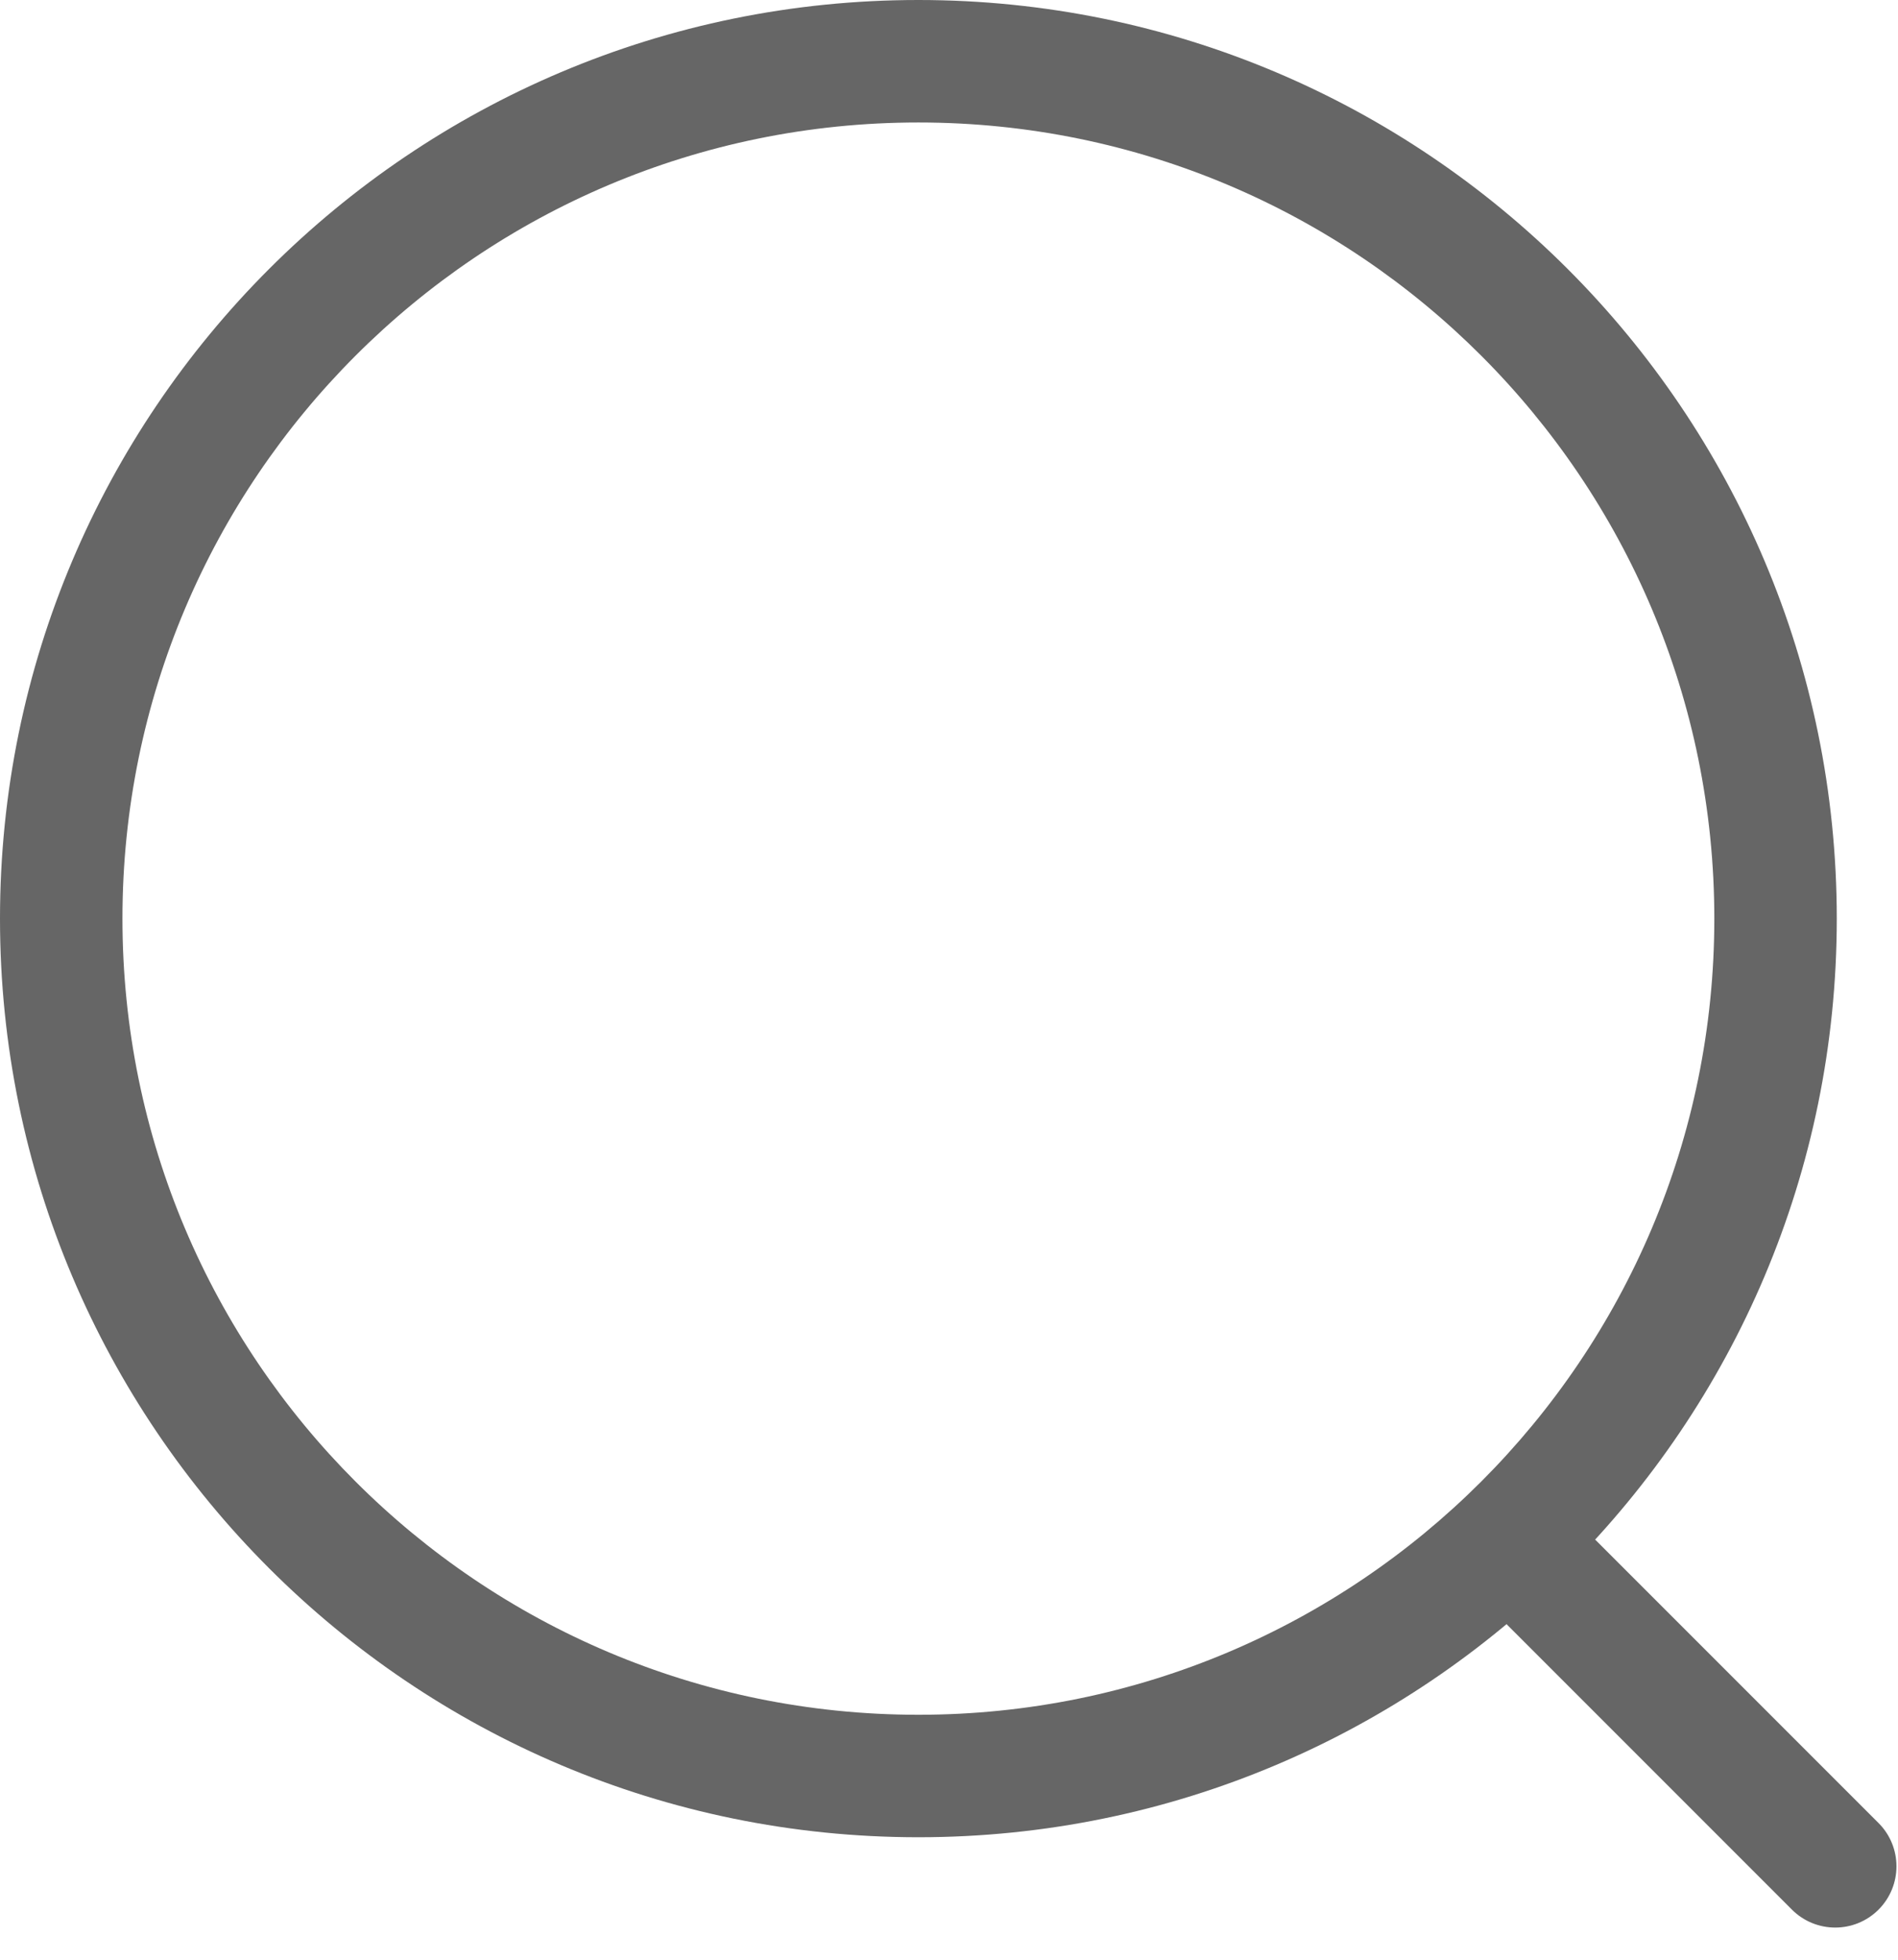 <?xml version="1.0" encoding="UTF-8"?>
<svg width="31px" height="32px" viewBox="0 0 31 32" version="1.1" xmlns="http://www.w3.org/2000/svg" xmlns:xlink="http://www.w3.org/1999/xlink">
    <!-- Generator: Sketch 48.1 (47250) - http://www.bohemiancoding.com/sketch -->
    <title>搜索框@2x</title>
    <desc>Created with Sketch.</desc>
    <defs></defs>
    <g id="切图" stroke="none" stroke-width="1" fill="none" fill-rule="evenodd" transform="translate(-253, -672)">
        <g id="搜索框" transform="translate(253, 672)" fill="#666666" fill-rule="nonzero">
            <path d="M15,30 C6.716,30 0,23.284 0,15 C0,6.716 6.716,0 15,0 C23.284,0 30,6.716 30,15 C30,23.284 23.284,30 15,30 Z M15,28 C22.18,28 28,22.18 28,15 C28,7.82 22.18,2 15,2 C7.82,2 2,7.82 2,15 C2,22.18 7.82,28 15,28 Z" id="Oval"></path>
            <path d="M24,28 L31,28 L24,28 Z M24,27 L31,27 C31.552,27 32,27.448 32,28 C32,28.552 31.552,29 31,29 L24,29 C23.448,29 23,28.552 23,28 C23,27.448 23.448,27 24,27 Z" id="Rectangle-2" transform="translate(27.5, 28) rotate(45) translate(-27.5, -28) "></path>
        </g>
    </g>
</svg>